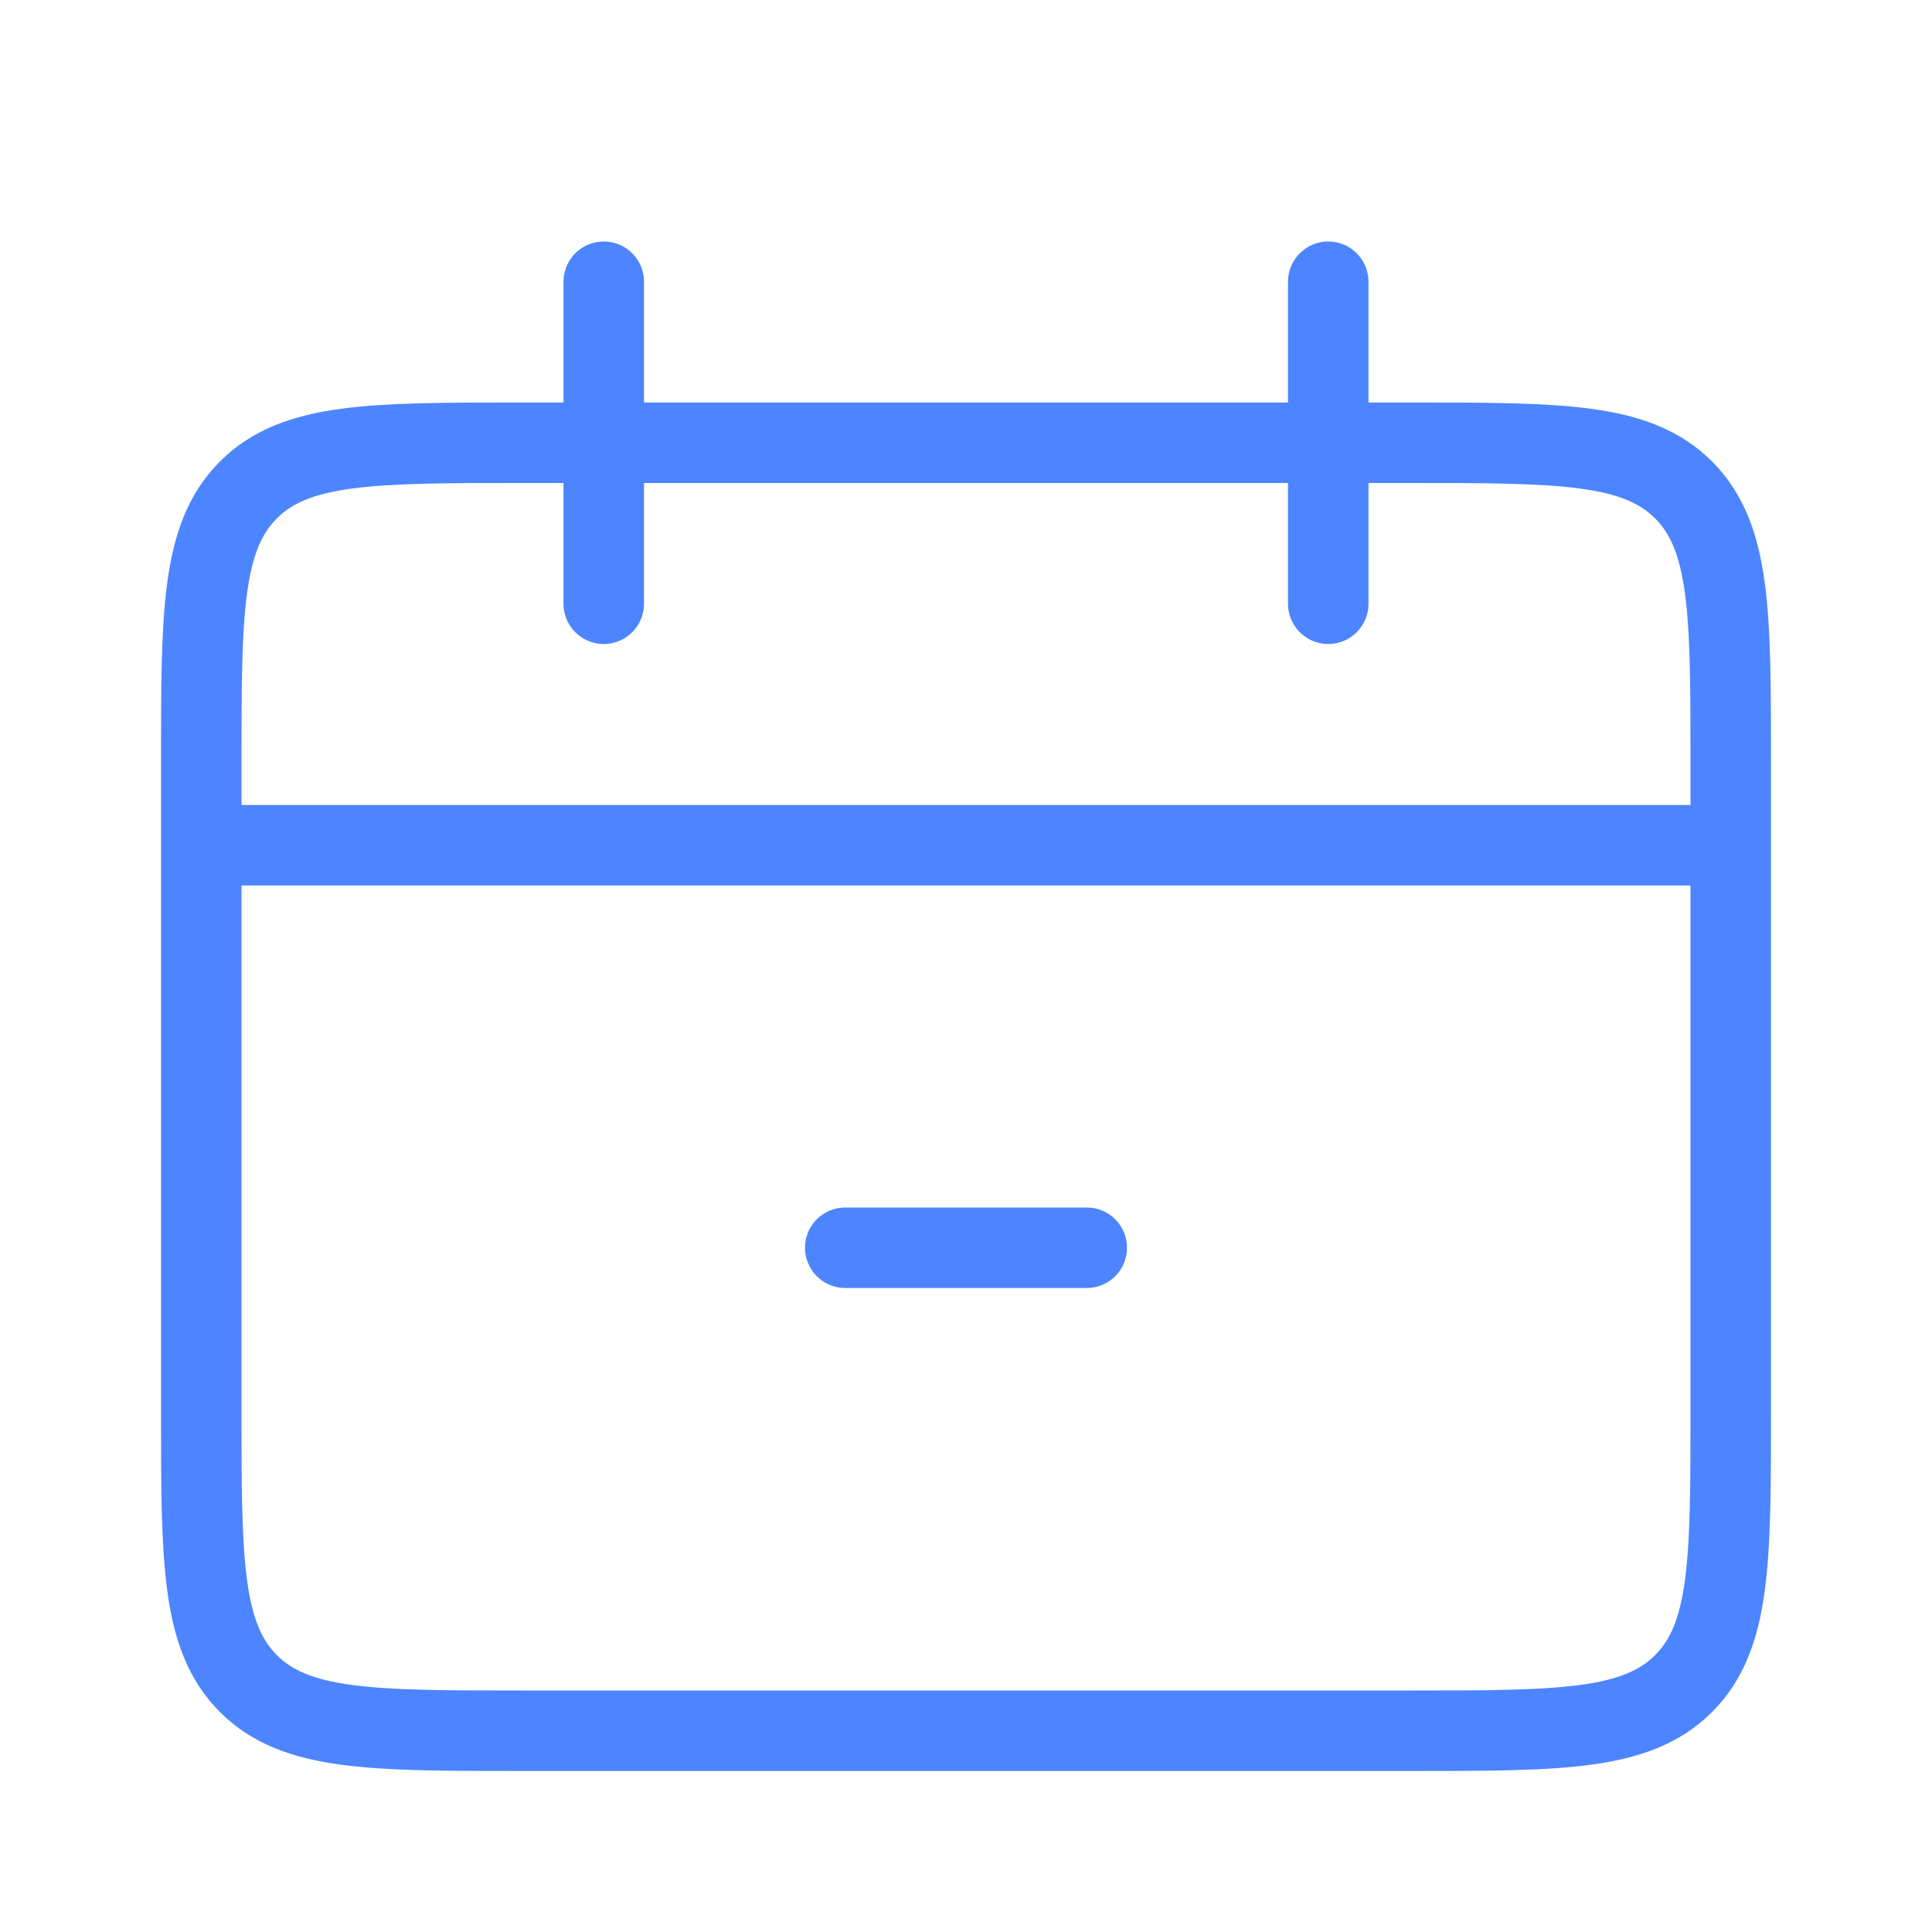 <svg width="24" height="24" viewBox="0 0 24 24" fill="none" xmlns="http://www.w3.org/2000/svg">
<path d="M2.5 9.5C2.5 7.614 2.5 6.672 3.086 6.086C3.672 5.5 4.614 5.5 6.5 5.5H17.5C19.386 5.5 20.328 5.5 20.914 6.086C21.5 6.672 21.5 7.614 21.5 9.5V17.5C21.5 19.386 21.5 20.328 20.914 20.914C20.328 21.5 19.386 21.5 17.5 21.5H6.5C4.614 21.5 3.672 21.5 3.086 20.914C2.5 20.328 2.5 19.386 2.5 17.5V9.5Z" stroke="#4C85FF"/>
<path d="M3 10.5H21" stroke="#4C85FF" stroke-linecap="round"/>
<path d="M10.5 15.5H13.5" stroke="#4C85FF" stroke-linecap="round"/>
<path d="M7.5 3.5L7.5 7.5" stroke="#4C85FF" stroke-linecap="round"/>
<path d="M16.5 3.5L16.5 7.5" stroke="#4C85FF" stroke-linecap="round"/>
</svg>
